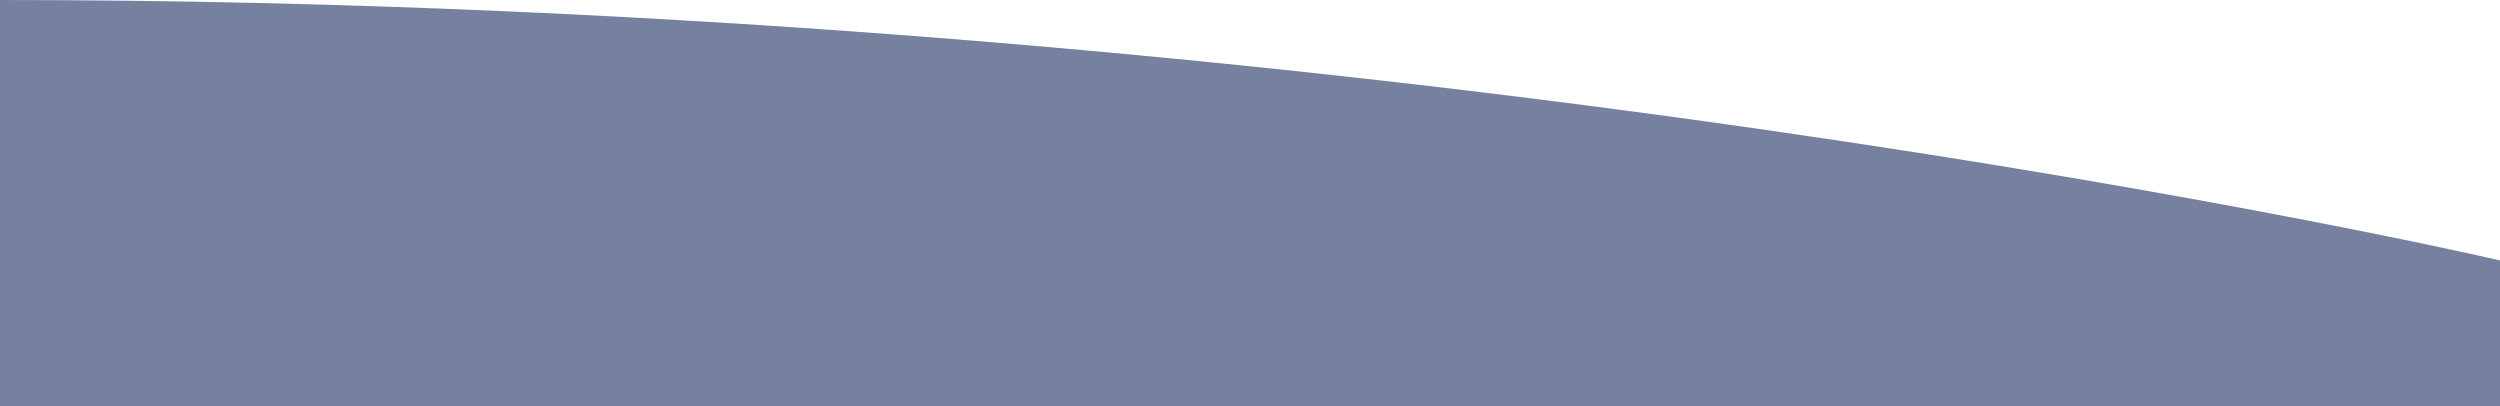 <svg width="1920" height="312" viewBox="0 0 1920 312" fill="none" xmlns="http://www.w3.org/2000/svg">
<rect y="0.001" width="1920" height="312" fill="#7681A0"/>
<path d="M1920 0H0C1060.38 0 1920 200 1920 200V0Z" fill="white"/>
</svg>
